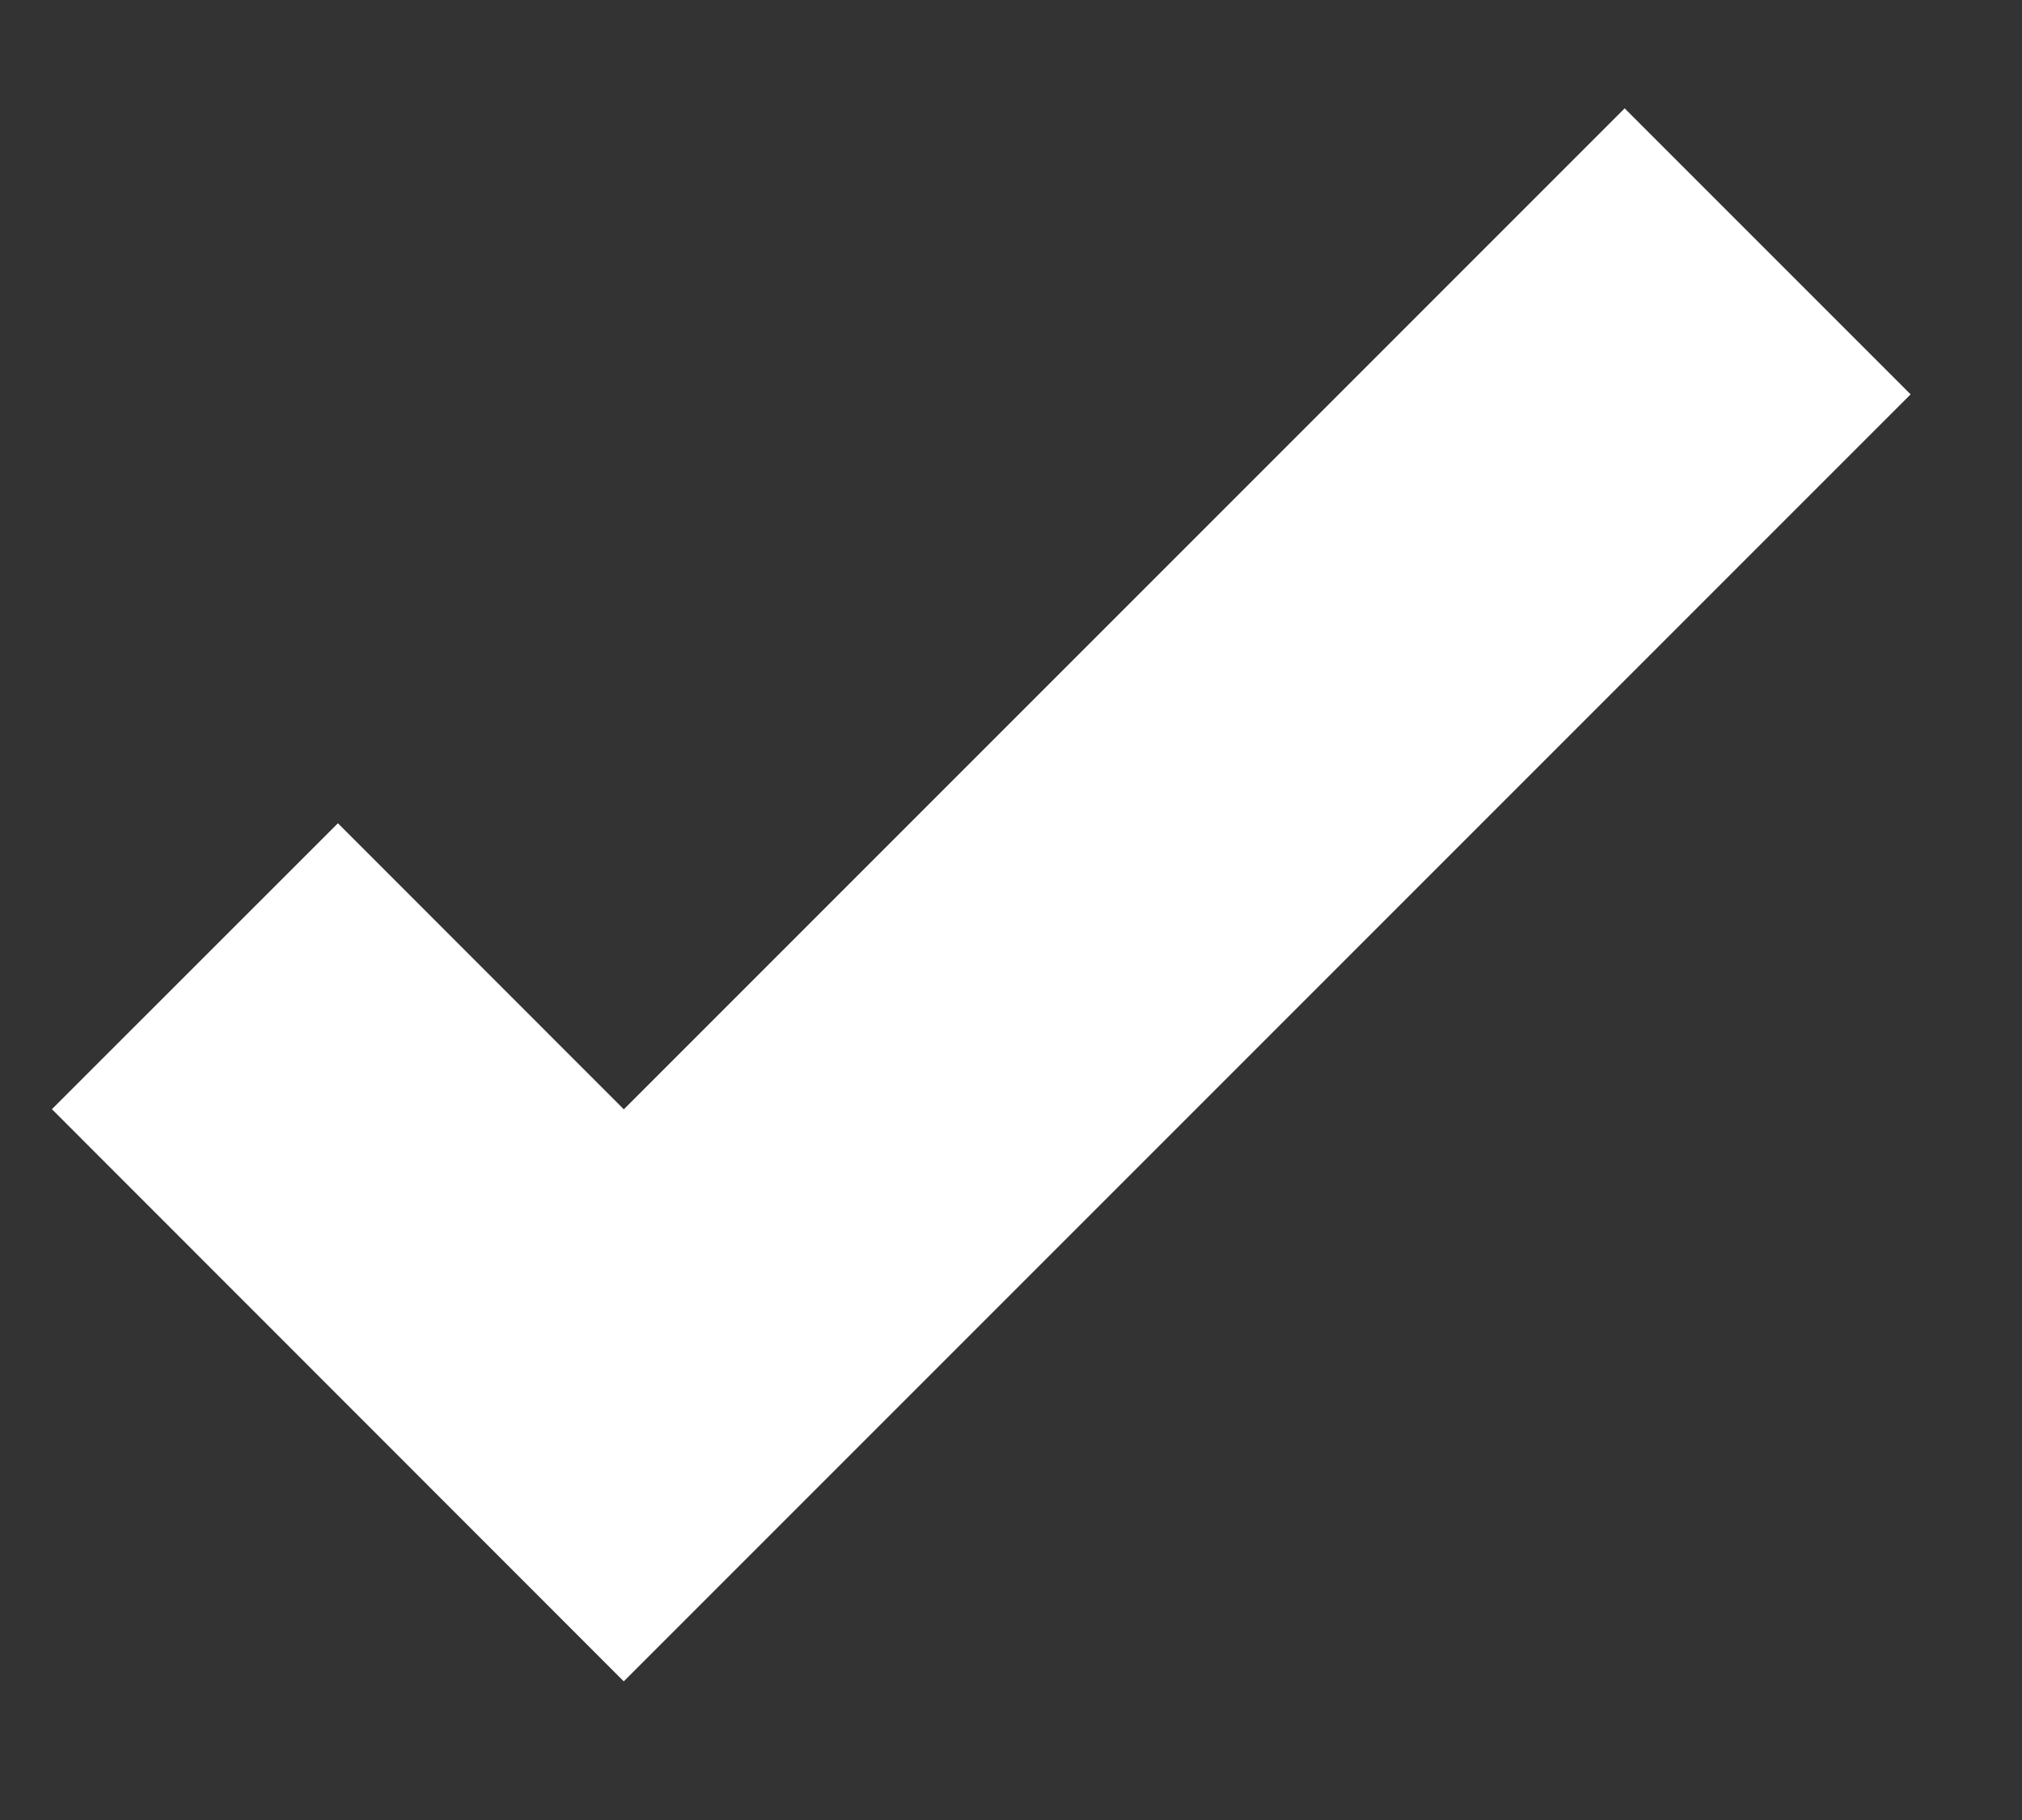 <svg width="10" height="9" viewBox="0 0 10 9" fill="none" xmlns="http://www.w3.org/2000/svg">
<rect x="0" y="0" width="10" height="9" fill="#333333" stroke="none"/>
<path d="M8.742 1.243L3.085 6.9L0.964 4.778" stroke="white" stroke-width="2"/>
</svg>
